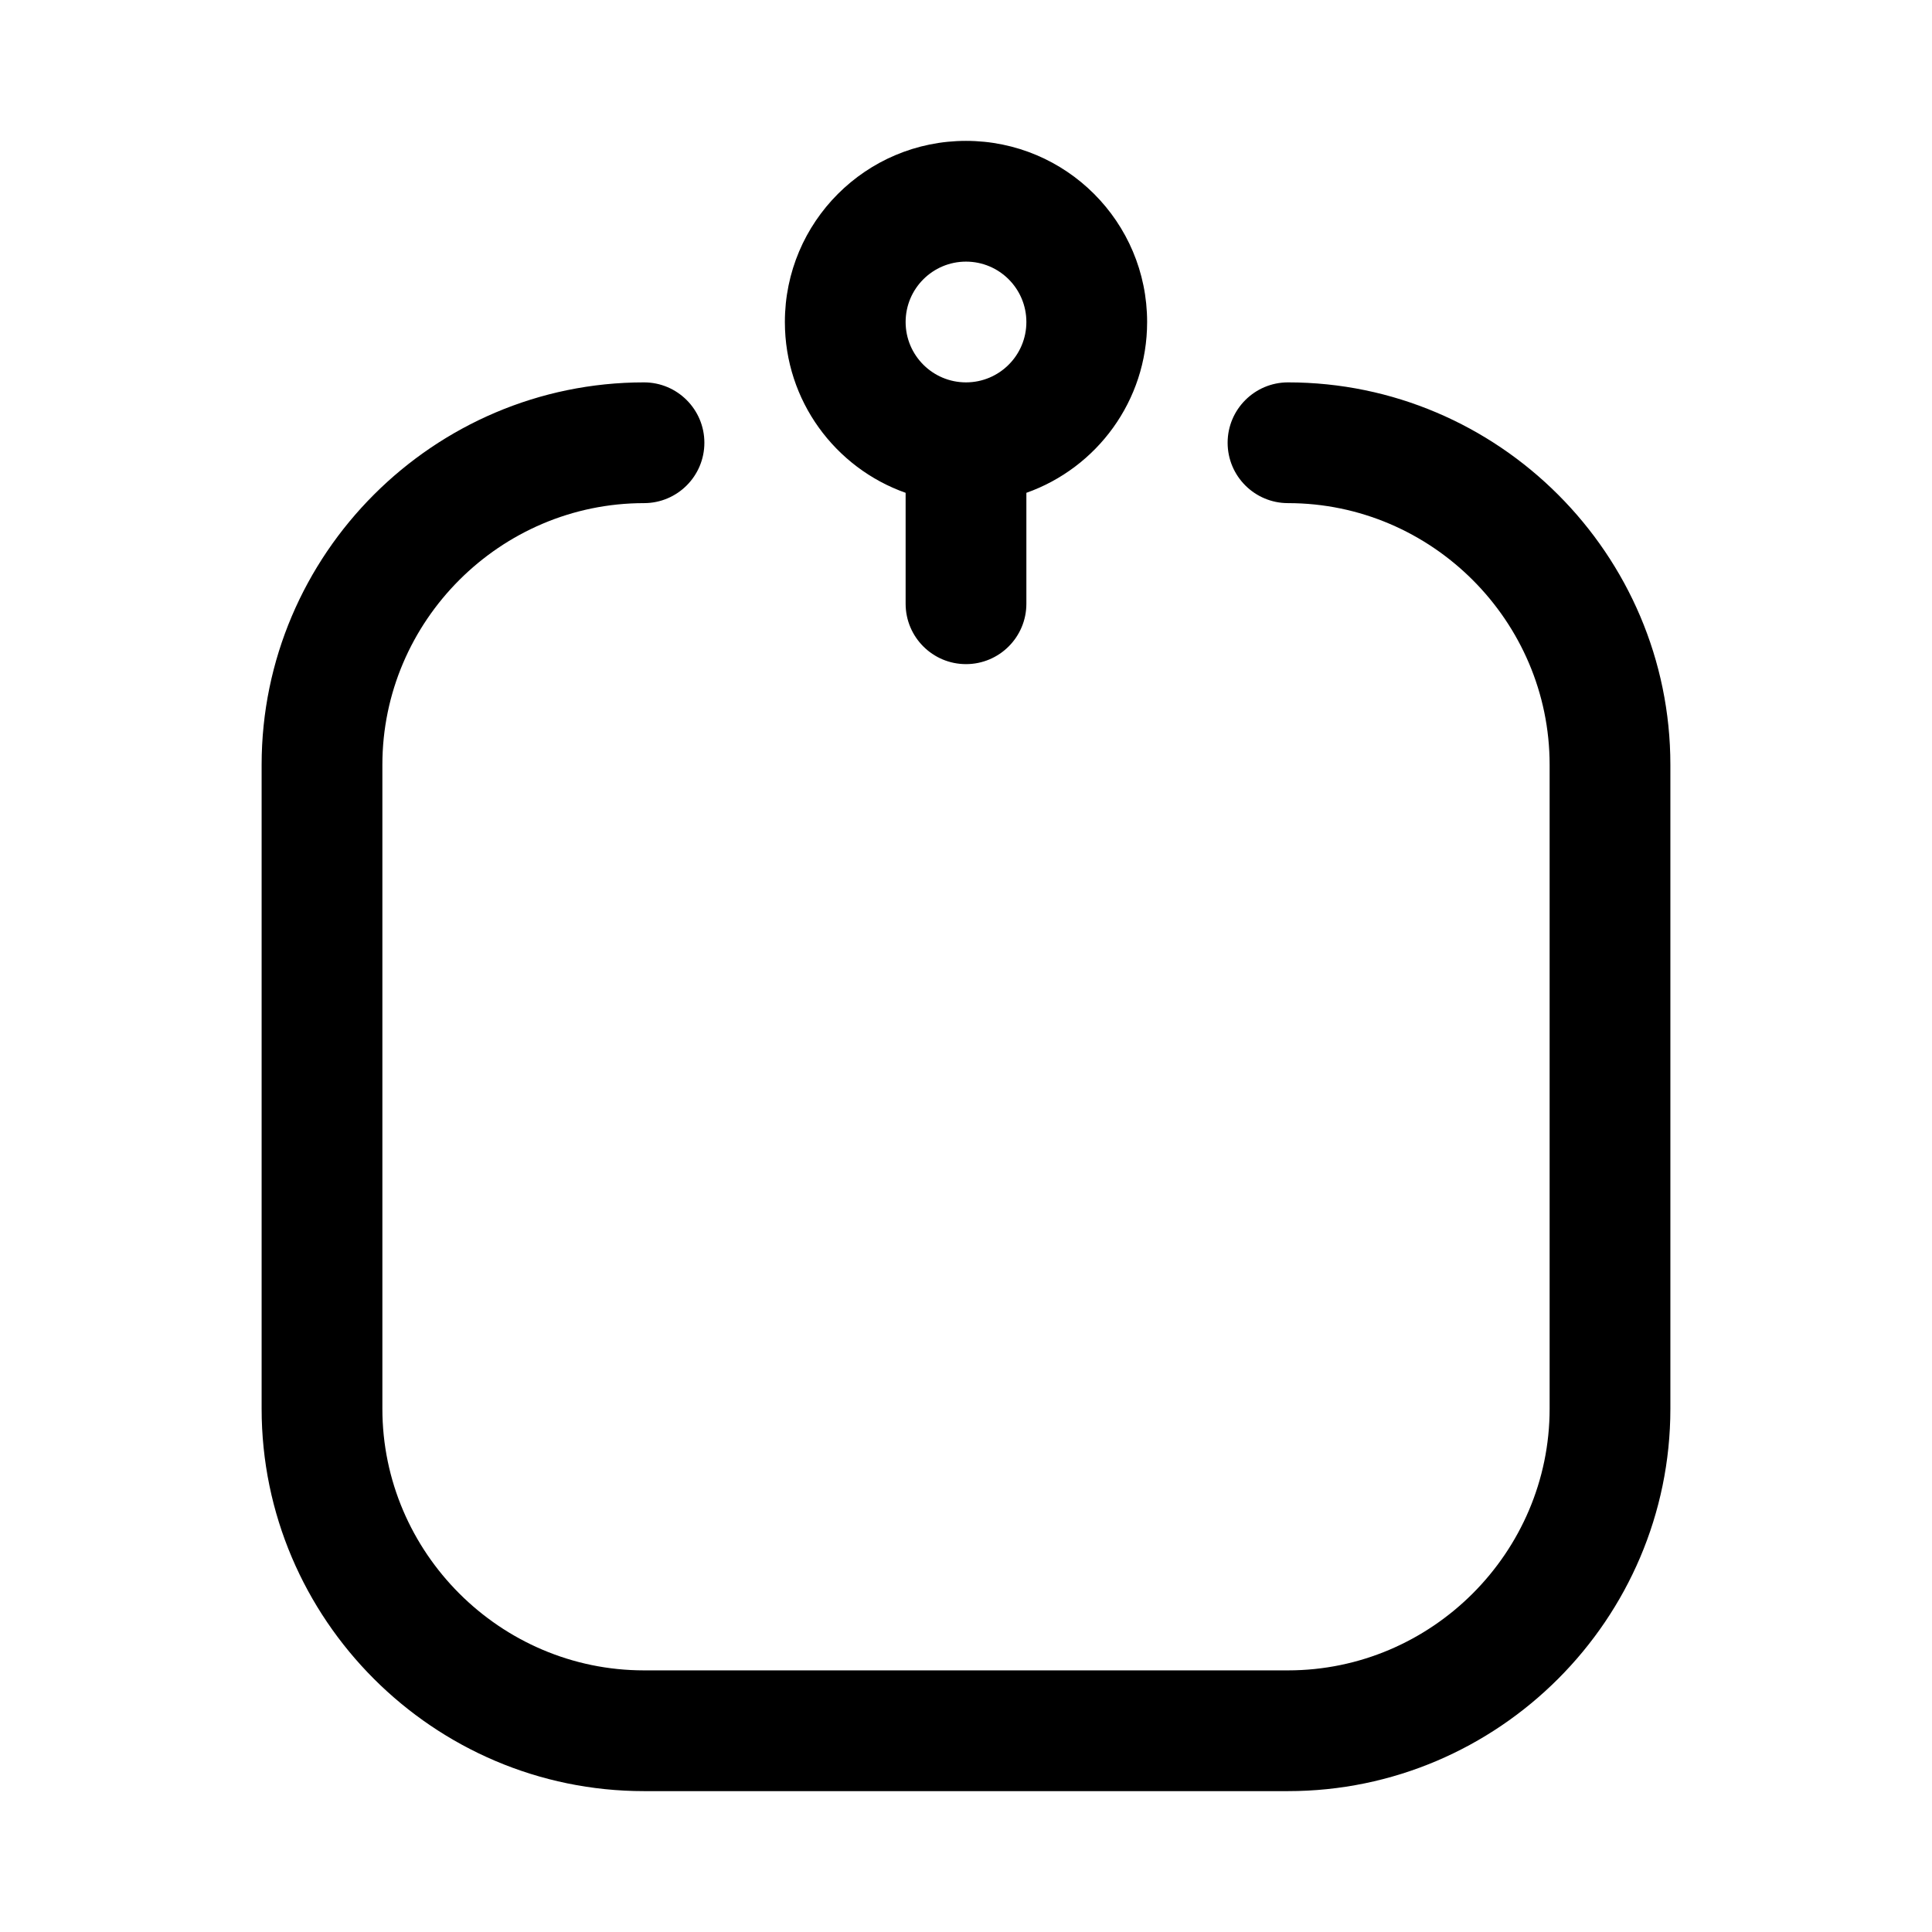 <svg width="24" height="24" viewBox="0 0 24 24" fill="none" xmlns="http://www.w3.org/2000/svg">
<path fill-rule="evenodd" clip-rule="evenodd" d="M12 3.25C11.586 3.25 11.25 3.586 11.25 4C11.25 4.414 11.586 4.75 12 4.75C12.414 4.75 12.75 4.414 12.75 4C12.75 3.586 12.414 3.25 12 3.25ZM12.75 6.122C13.624 5.813 14.25 4.98 14.25 4C14.25 2.757 13.243 1.75 12 1.75C10.757 1.75 9.75 2.757 9.75 4C9.75 4.98 10.376 5.813 11.25 6.122V7.5C11.25 7.914 11.586 8.25 12 8.25C12.414 8.25 12.75 7.914 12.75 7.5V6.122ZM8 6.25C6.214 6.25 4.75 7.714 4.75 9.5V17.5C4.75 19.286 6.214 20.75 8 20.75H16C17.786 20.75 19.25 19.286 19.25 17.5V9.5C19.25 7.714 17.786 6.25 16 6.25C15.586 6.25 15.25 5.914 15.25 5.5C15.25 5.086 15.586 4.75 16 4.75C18.614 4.75 20.75 6.886 20.75 9.5V17.5C20.75 20.114 18.614 22.25 16 22.25H8C5.386 22.25 3.25 20.114 3.25 17.5V9.5C3.25 6.886 5.386 4.75 8 4.75C8.414 4.75 8.75 5.086 8.75 5.5C8.75 5.914 8.414 6.25 8 6.25Z" fill="black"/>
</svg>
